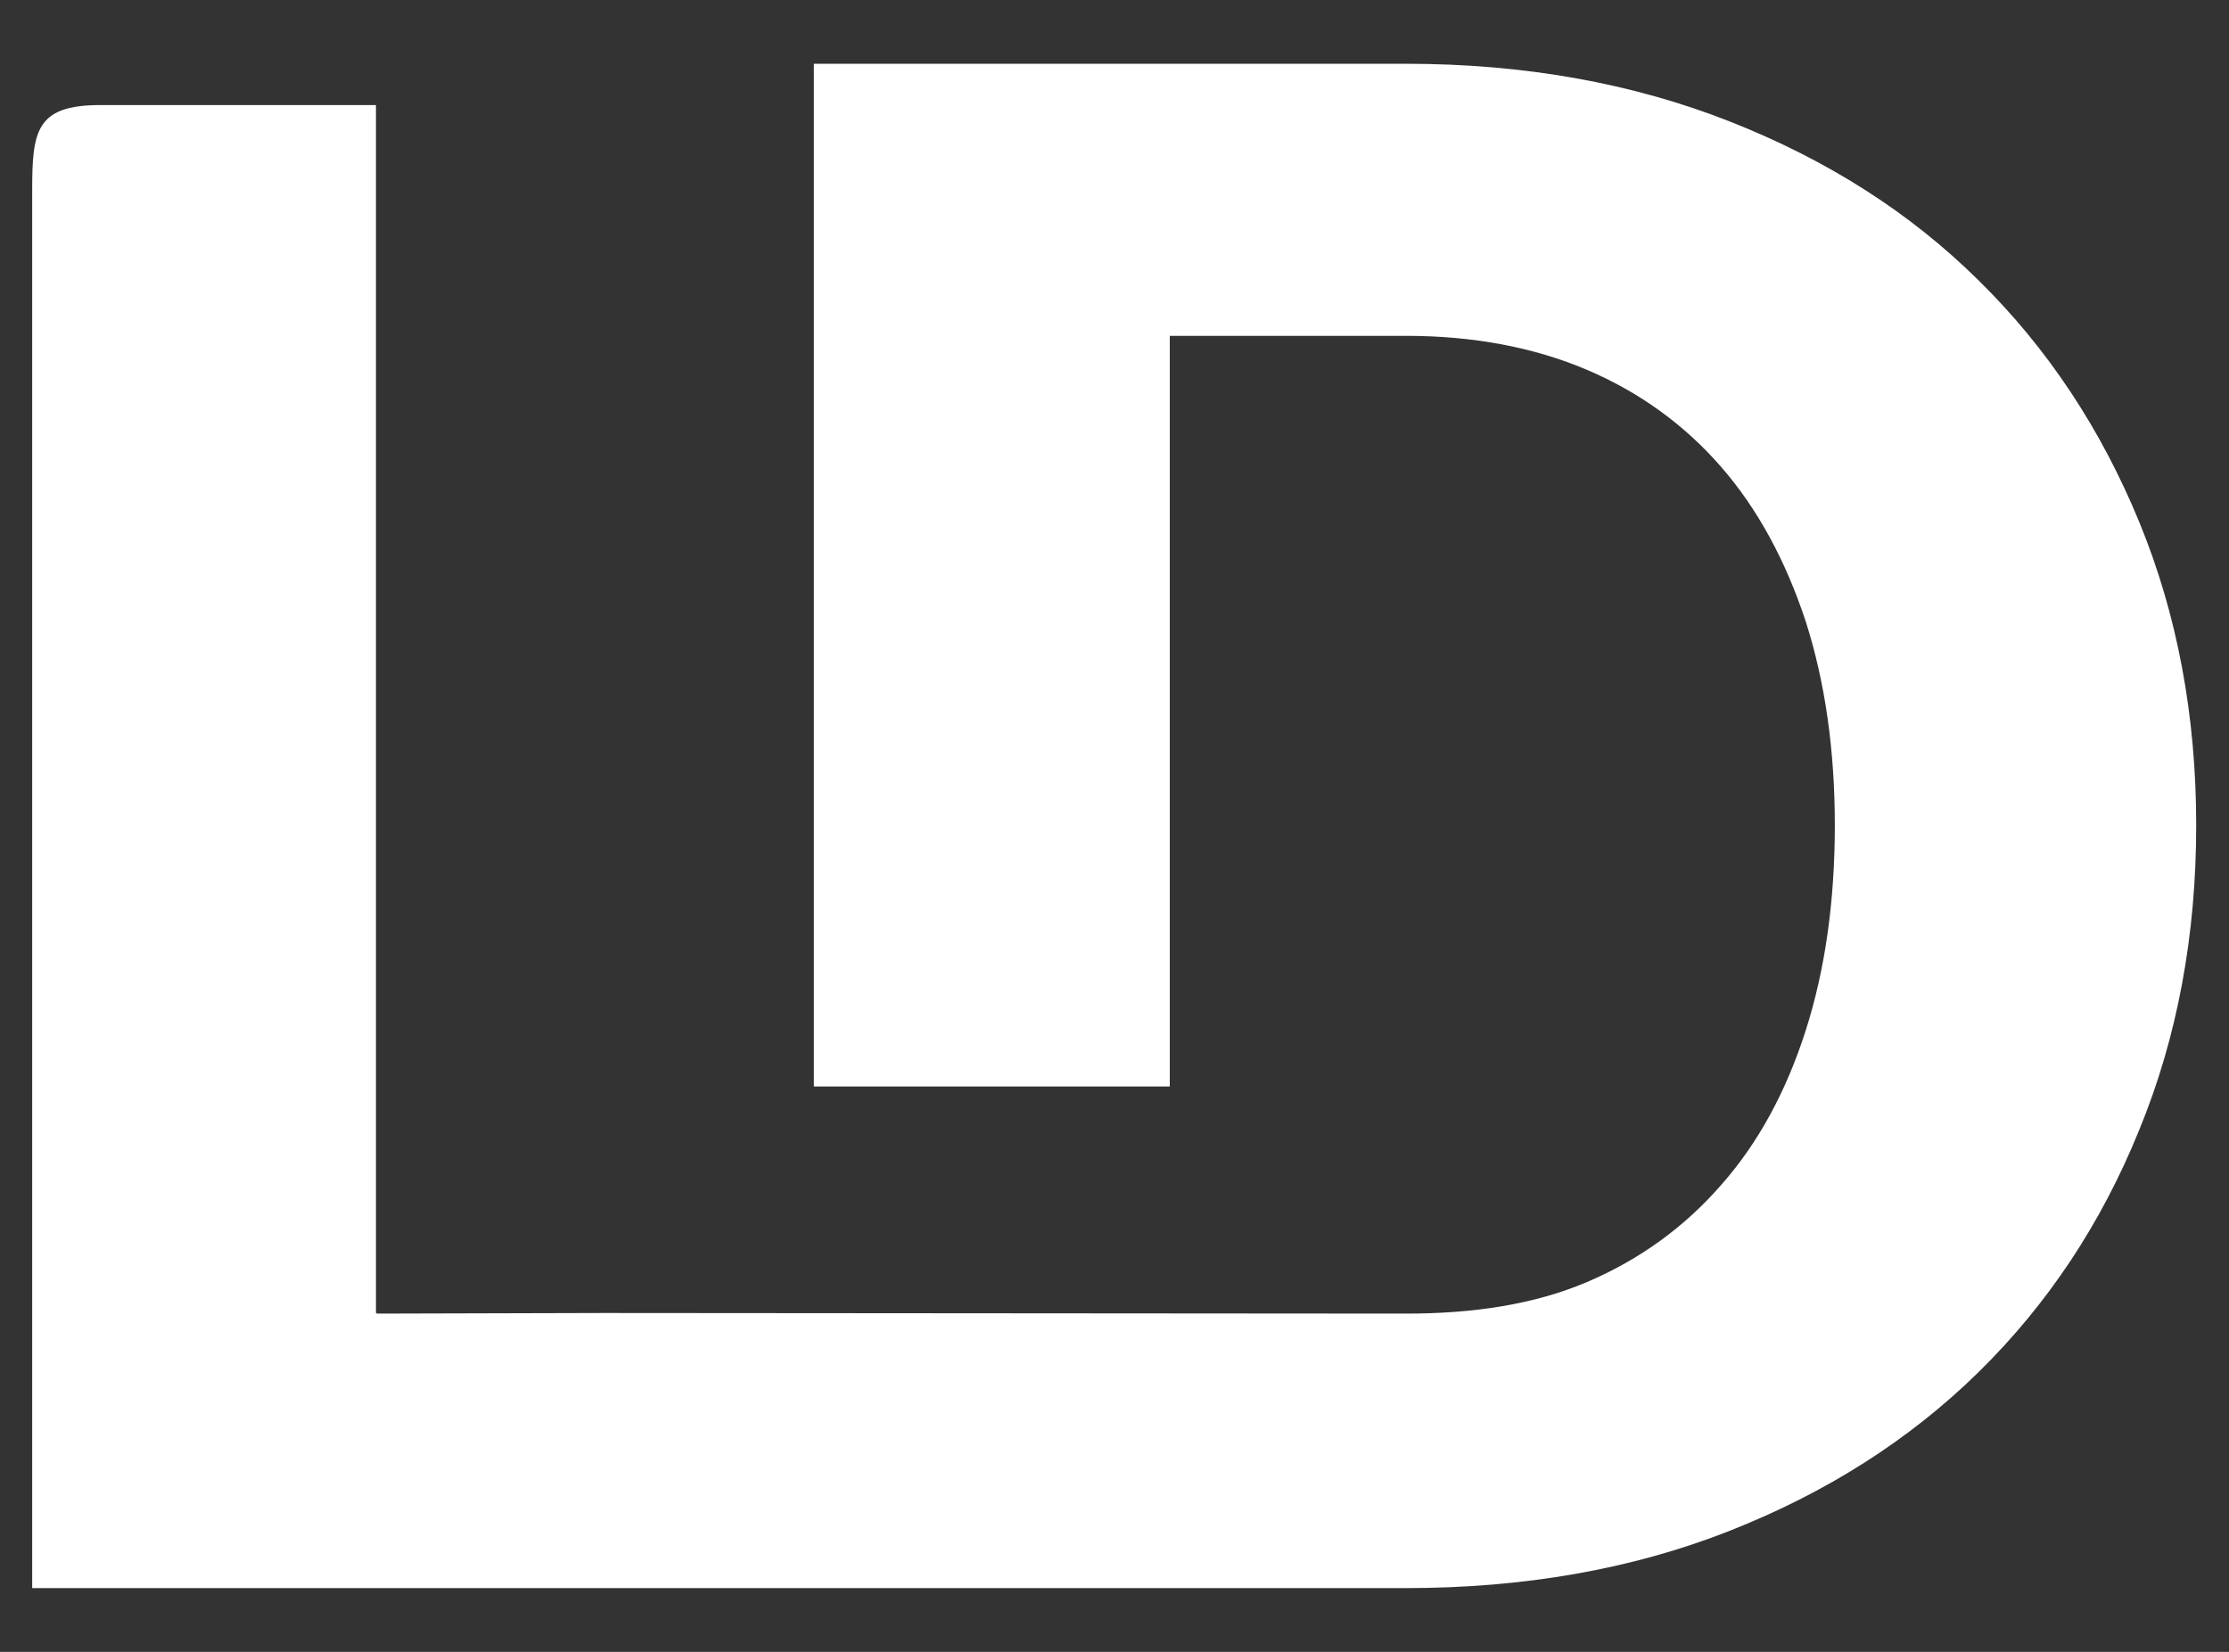 <?xml version="1.0" encoding="utf-8"?>
<!-- Generator: Adobe Illustrator 24.3.0, SVG Export Plug-In . SVG Version: 6.00 Build 0)  -->
<svg version="1.1" id="Layer_1" xmlns="http://www.w3.org/2000/svg" xmlns:xlink="http://www.w3.org/1999/xlink" x="0px" y="0px"
	 viewBox="0 0 367 272" style="enable-background:new 0 0 367 272;" xml:space="preserve">
<rect x="0" y="0" width="367" height="272" fill="#333333" stroke="none"/>
<style type="text/css">
	.st0{fill:#FFFFFF;}
</style>
<g>
	<path class="st0" d="M152.4,261.5h79c19.5,0,37.3-3.1,53.3-9.4c16-6.3,29.7-15,41.1-26.2c11.4-11.2,20.2-24.5,26.4-39.8
		c6.3-15.3,9.4-32.1,9.4-50.2c0-18-3.1-34.7-9.4-50c-6.3-15.3-15.1-28.6-26.4-39.7C314.5,35,300.8,26.3,284.8,20
		c-16-6.3-33.8-9.5-53.3-9.5H134v168.4h58.6V55.3h38.9c11.1,0,21.1,1.9,29.8,5.6c8.7,3.7,16.1,9.1,22.1,16
		c6,6.9,10.6,15.4,13.9,25.4c3.2,10,4.8,21.2,4.8,33.6c0,12.5-1.6,23.8-4.8,33.8c-3.2,10-7.8,18.5-13.9,25.4
		c-6,6.9-13.4,12.3-22.1,16c-8.7,3.7-18.7,5.2-29.8,5.2l-132.1-0.1L62,216.3v-0.1h-0.1V17.3c0,0-34.9,0-45.4,0
		c-10.6,0-11.2,4.3-11.2,14.1c0,9.8,0,230.1,0,230.1H134H152.4z"/>
</g>
</svg>
